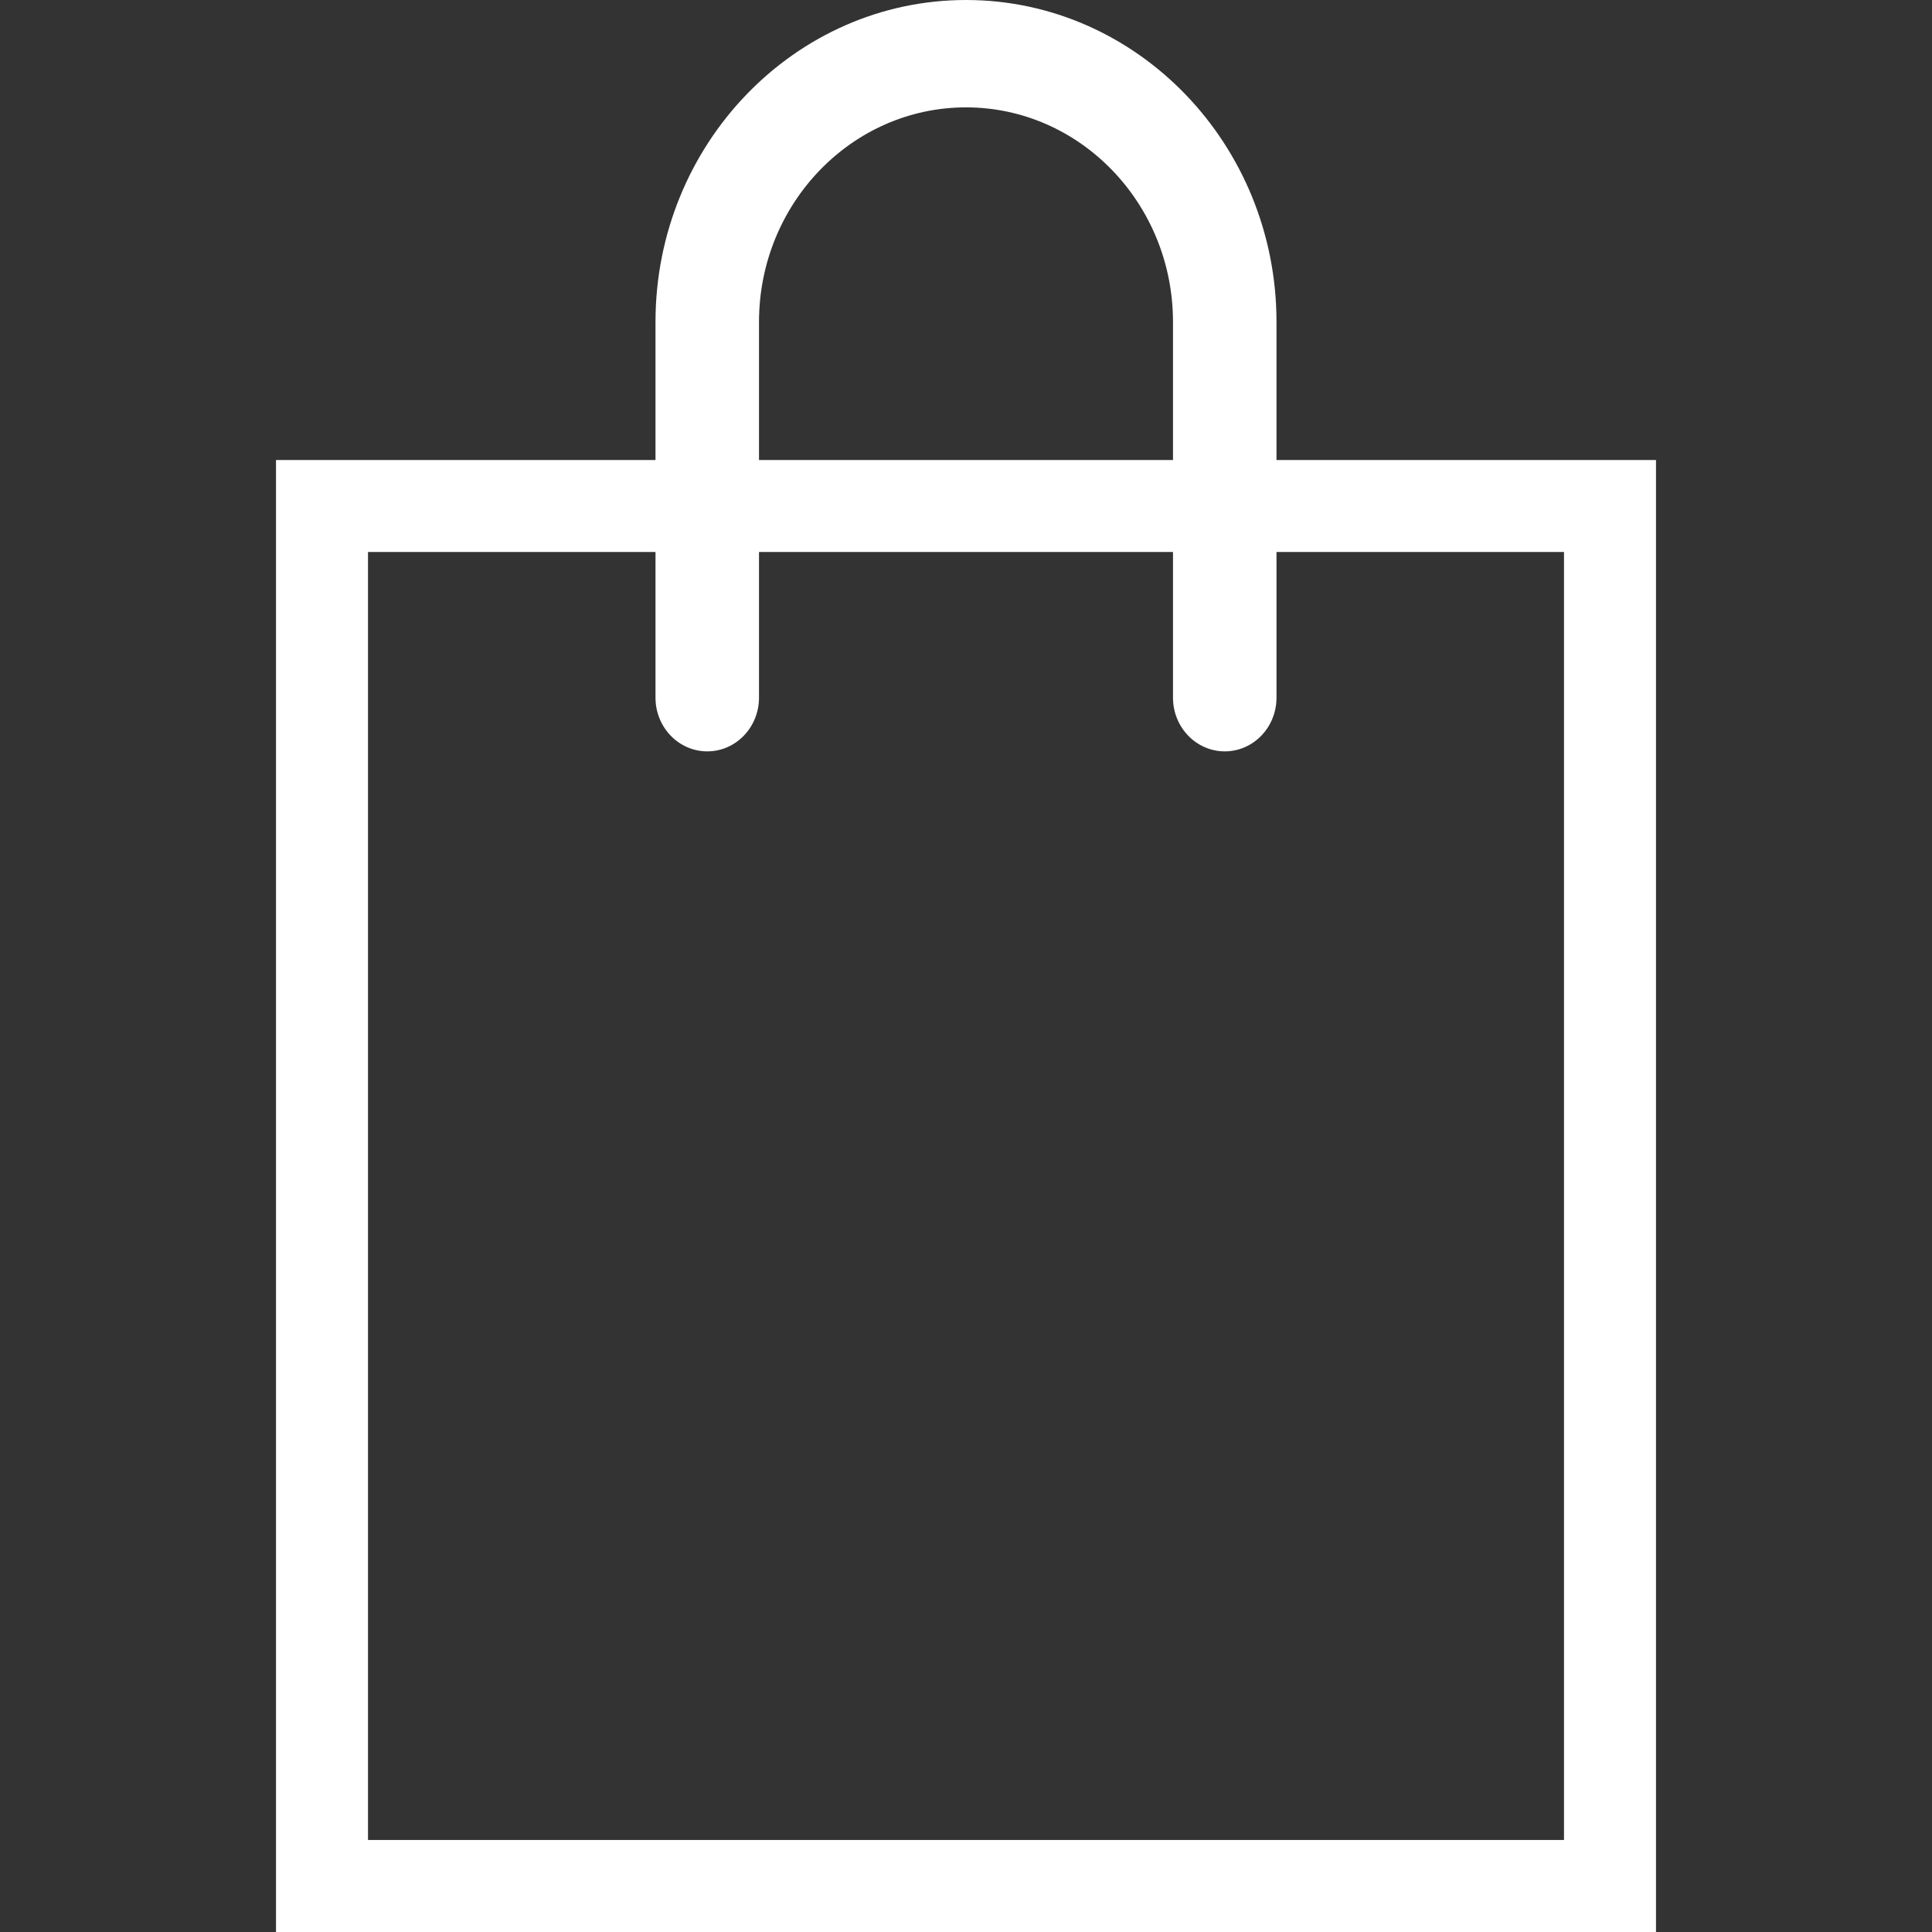 <!-- Generated by IcoMoon.io -->
<svg version="1.1" xmlns="http://www.w3.org/2000/svg" width="512" height="512" viewBox="0 0 512 512">
<rect x="0" y="0" width="512" height="512" fill="#333333" stroke="none"/>
<title></title>
<g id="icomoon-ignore">
</g>
<path fill="#fff" d="M256 0.001c-45.349 0-82.286 38.278-82.286 85.333v36.572h-100.571v390.096h365.714v-390.096h-100.571v-36.572c0-47.055-36.913-85.333-82.286-85.333zM201.143 85.334c0-31.378 24.625-56.88 54.857-56.88s54.857 25.502 54.857 56.88v36.572h-109.714v-36.572zM414.476 146.286v341.334h-316.952v-341.334h76.19v38.595c0 7.875 6.144 14.238 13.726 14.238 7.558 0 13.702-6.363 13.702-14.238v-38.595h109.714v38.595c0 7.875 6.144 14.238 13.726 14.238 7.558 0 13.702-6.363 13.702-14.238v-38.595h76.19z"></path>
</svg>
